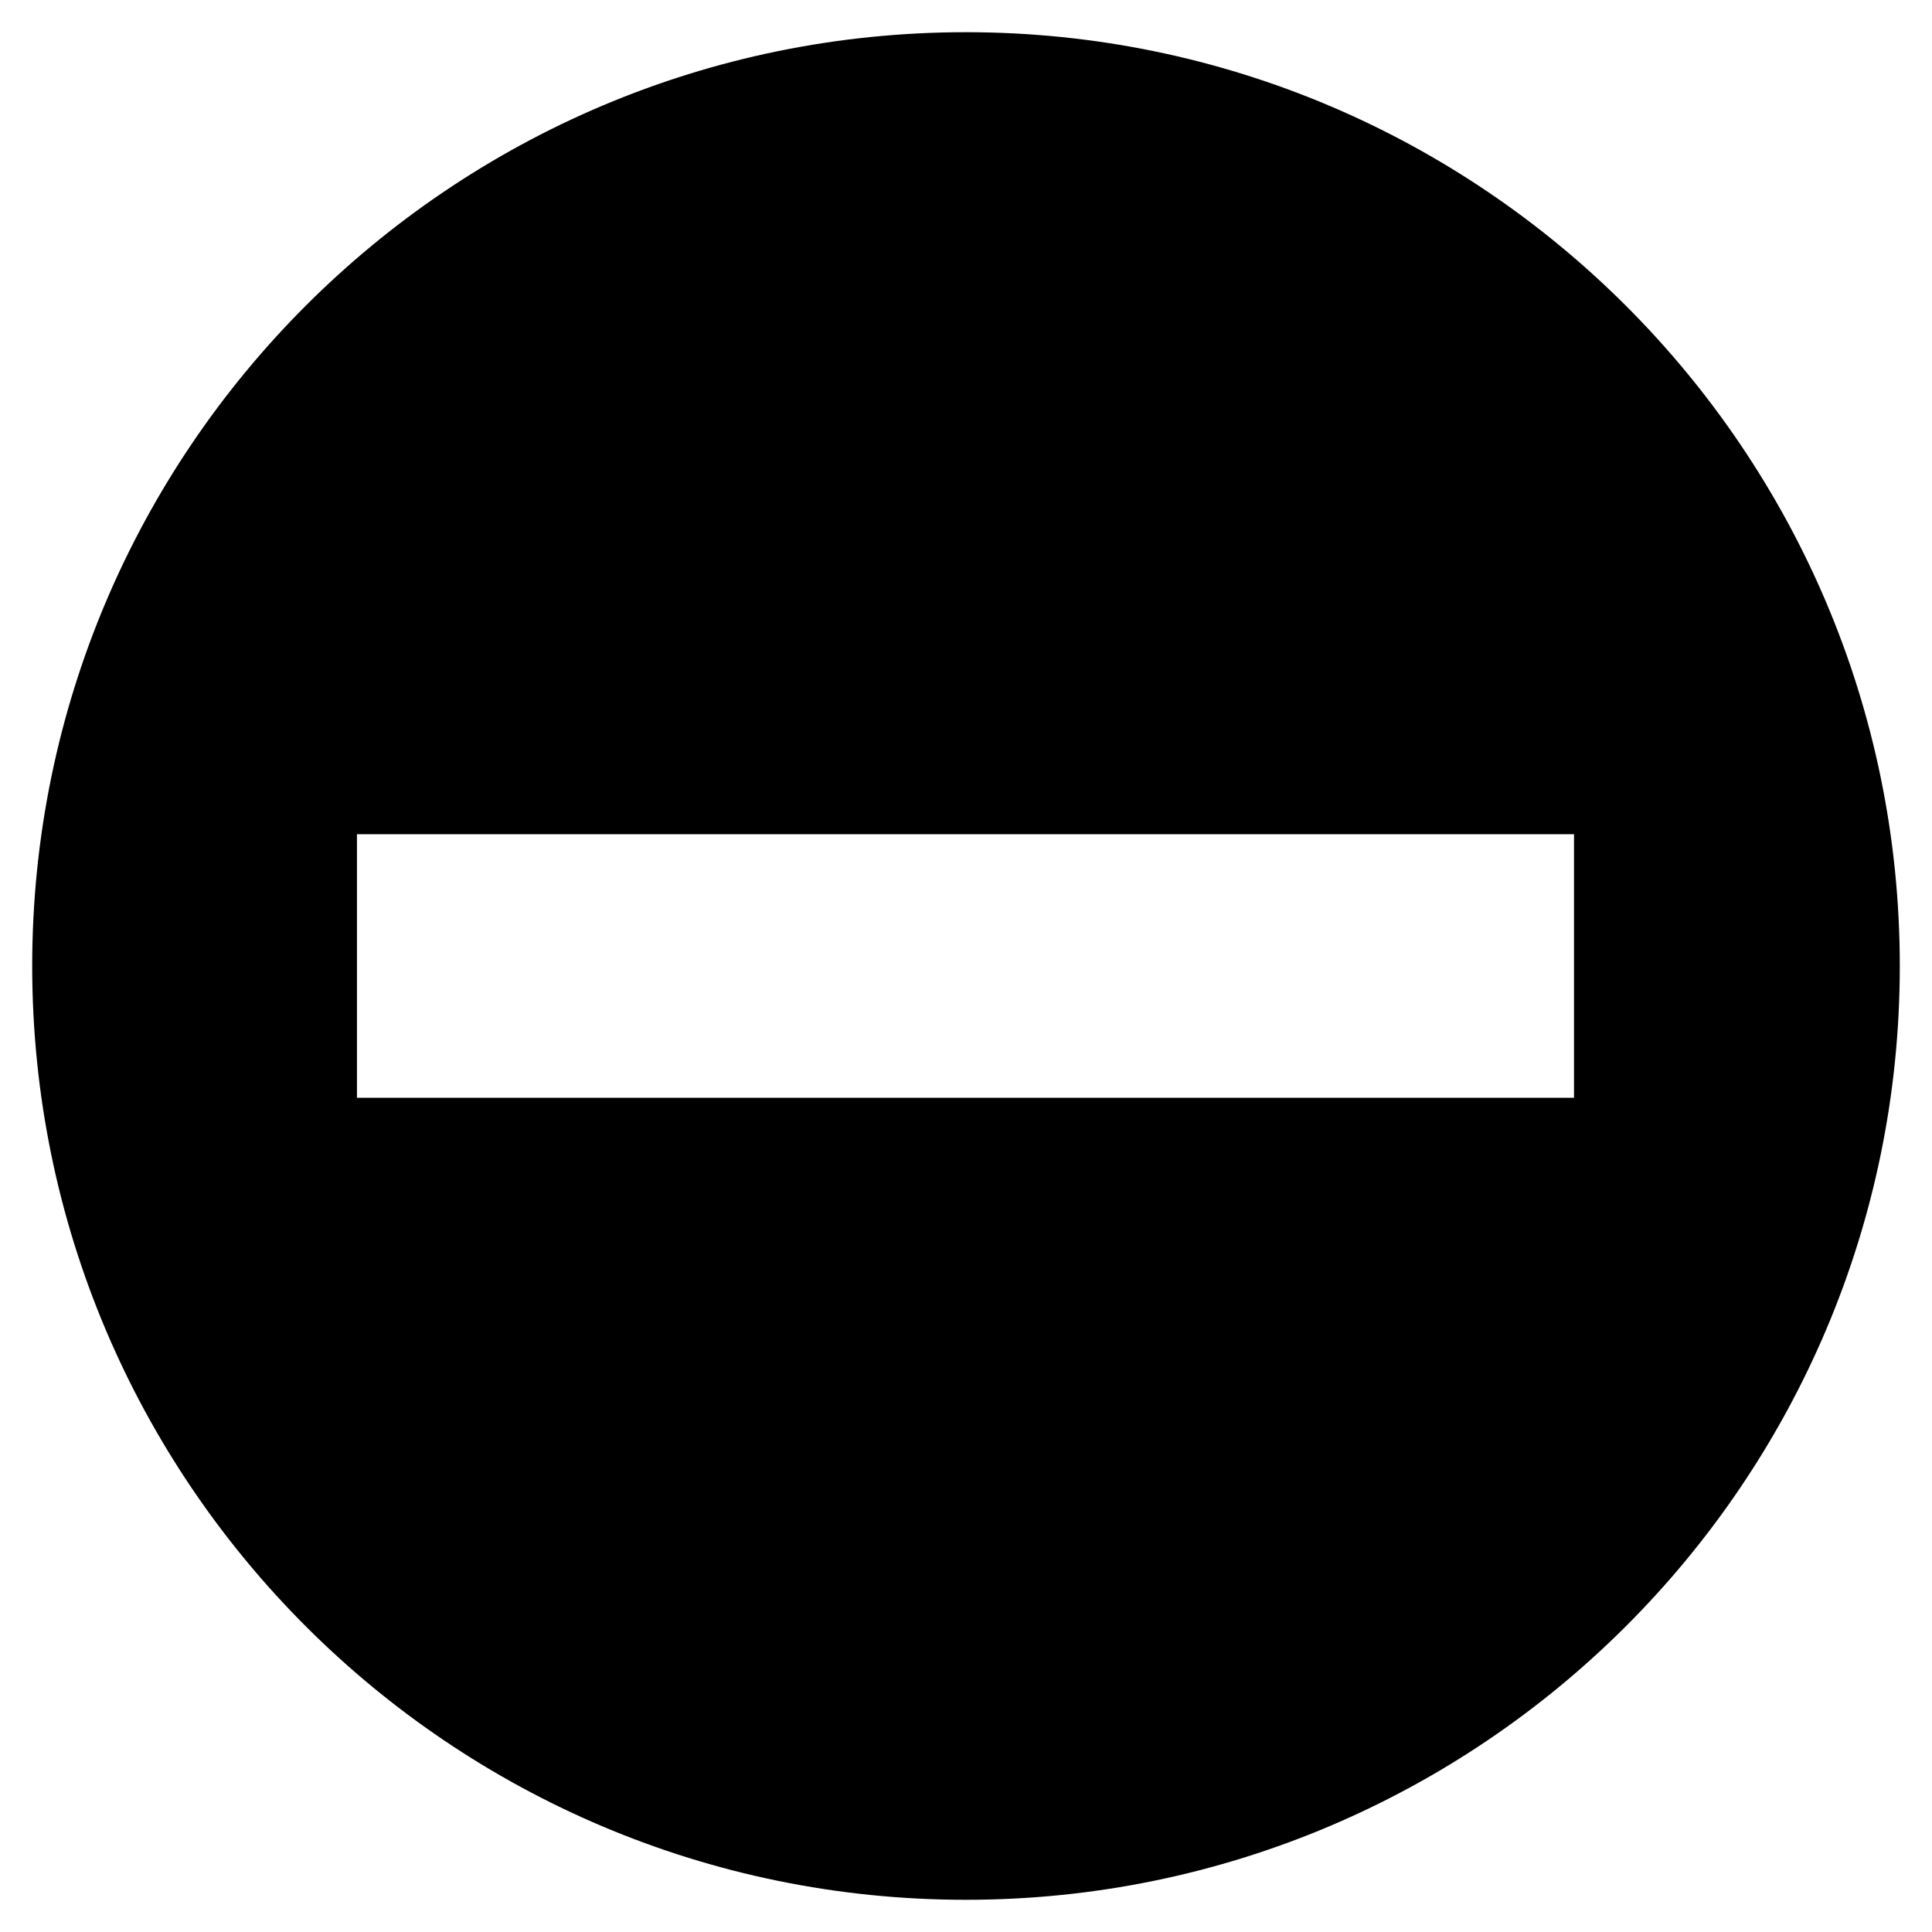 <?xml version="1.0" encoding="utf-8"?>
<!-- Generator: Adobe Illustrator 16.0.0, SVG Export Plug-In . SVG Version: 6.00 Build 0)  -->
<!DOCTYPE svg PUBLIC "-//W3C//DTD SVG 1.1//EN" "http://www.w3.org/Graphics/SVG/1.1/DTD/svg11.dtd">
<svg version="1.1" id="Layer_1" xmlns="http://www.w3.org/2000/svg" xmlns:xlink="http://www.w3.org/1999/xlink" x="0px" y="0px"
	 width="300px" height="300px" viewBox="0 0 300 300" style="enable-background:new 0 0 300 300;" xml:space="preserve">
<path d="M150,5C69.928,5,5,69.928,5,150s64.928,145,145,145c79.912,0,145-64.928,145-145S229.912,5,150,5z M244.412,170.461H55.428
	v-40.922h188.984V170.461z"/>
<g id="Restricted">
</g>
<g id="Help">
</g>
</svg>
